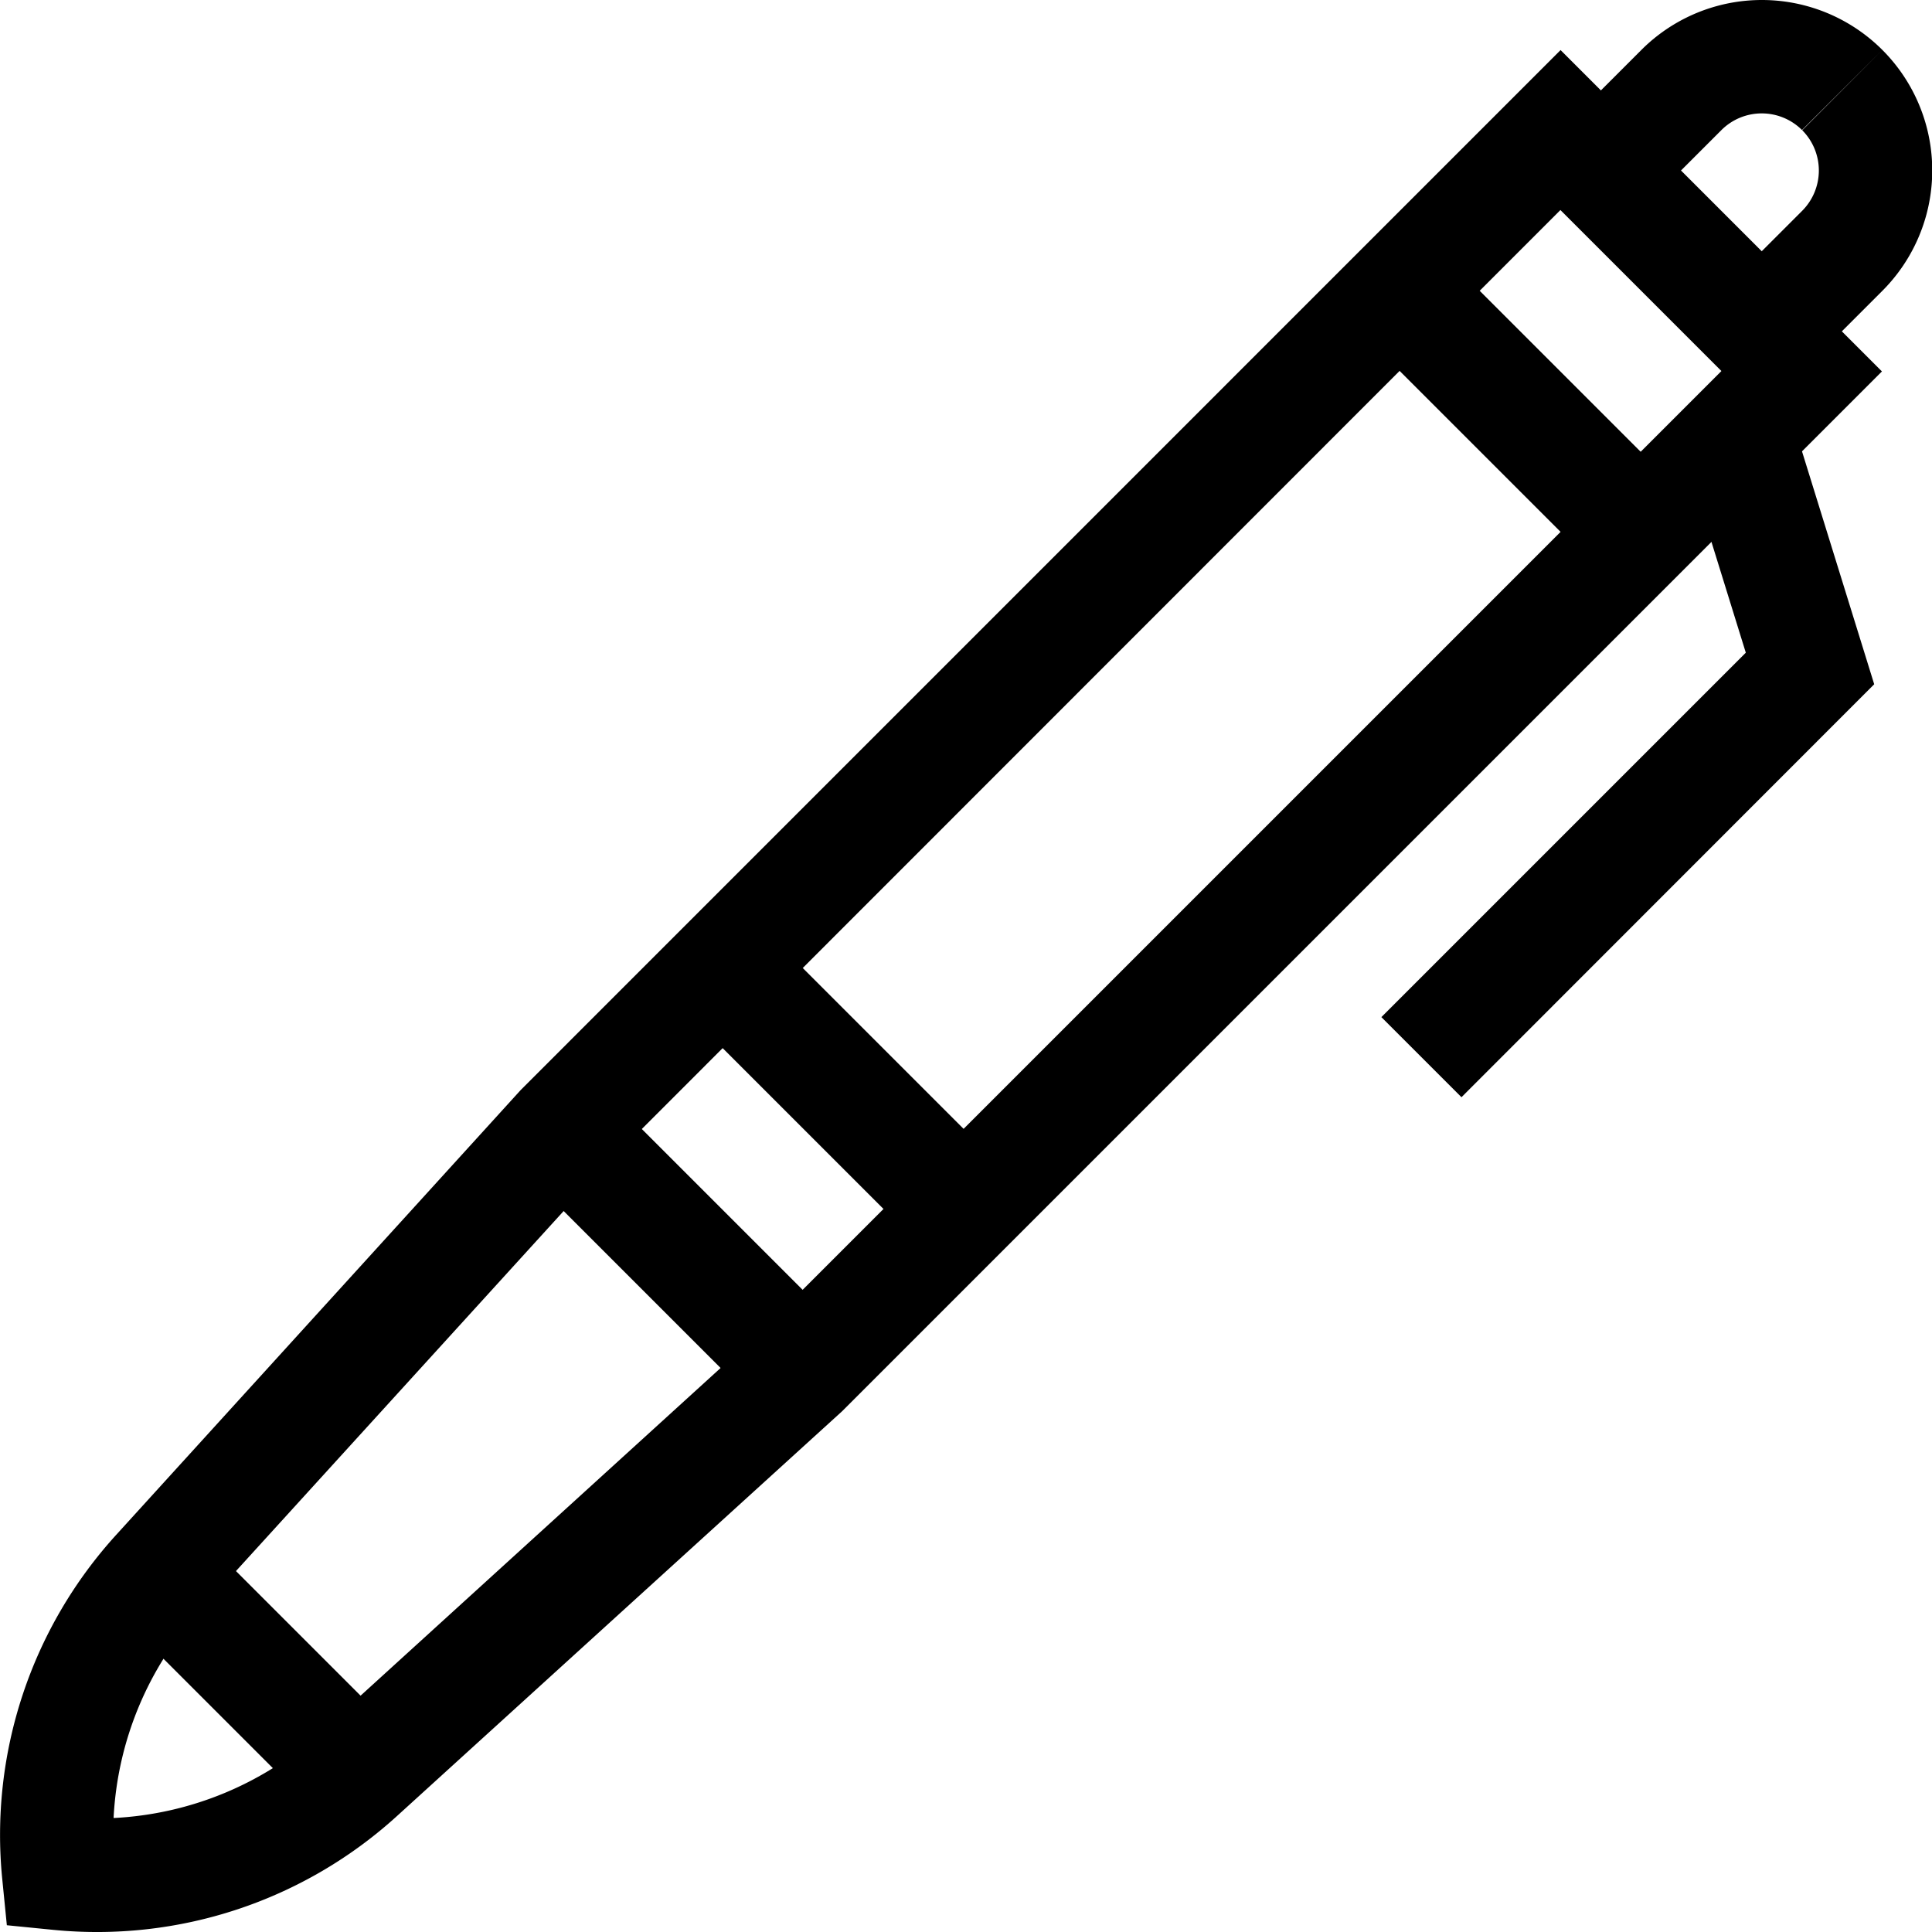 <svg xmlns="http://www.w3.org/2000/svg" xmlns:xlink="http://www.w3.org/1999/xlink" width="24" height="24" viewBox="0 0 24 24">
  <defs>
    <clipPath id="clip-path">
      <rect id="Rectangle_3" data-name="Rectangle 3" width="24" height="24" fill="current"/>
    </clipPath>
  </defs>
  <g id="pen" clip-path="url(#clip-path)">
    <path id="Path_12" data-name="Path 12" d="M19.386.622l3.992,3.992L10.461,17.531,4.932,22.559A5.537,5.537,0,0,1,.658,23.973l-.573-.057-.057-.573a5.537,5.537,0,0,1,1.413-4.274l5.028-5.529ZM7.487,14.511l-5.006,5.5a4.13,4.13,0,0,0-1.07,2.573,4.13,4.13,0,0,0,2.573-1.069l5.5-5.006,11.9-11.9-2-2Z" fill="current" fill-rule="evenodd"/>
    <path id="Path_13" data-name="Path 13" d="M22.385,1.615a.709.709,0,0,0-1,0l-1,1-.995-.995,1-1a2.116,2.116,0,0,1,2.993,0m0,0a2.116,2.116,0,0,1,0,2.993h0l-1,1-.995-.995,1-1h0a.709.709,0,0,0,0-1h0" fill="current" fill-rule="evenodd"/>
    <path id="Path_14" data-name="Path 14" d="M21.687,8.108l-.772-2.49L22.259,5.2l1.023,3.3L18.155,13.63l-.995-.995Z" fill="current" fill-rule="evenodd"/>
    <path id="Path_15" data-name="Path 15" d="M9.478,17.52l-3-3,.995-.995,3,3Z" fill="current" fill-rule="evenodd"/>
    <path id="Path_16" data-name="Path 16" d="M11.477,15.52l-3-3,.995-.995,3,3Z" fill="current" fill-rule="evenodd"/>
    <path id="Path_17" data-name="Path 17" d="M3.961,22.536l-2.5-2.5.995-.995,2.5,2.5Z" fill="current" fill-rule="evenodd"/>
    <path id="Path_18" data-name="Path 18" d="M19.888,7.109l-3-3,.995-.995,3,3Z" fill="current" fill-rule="evenodd"/>
  </g>
</svg>
